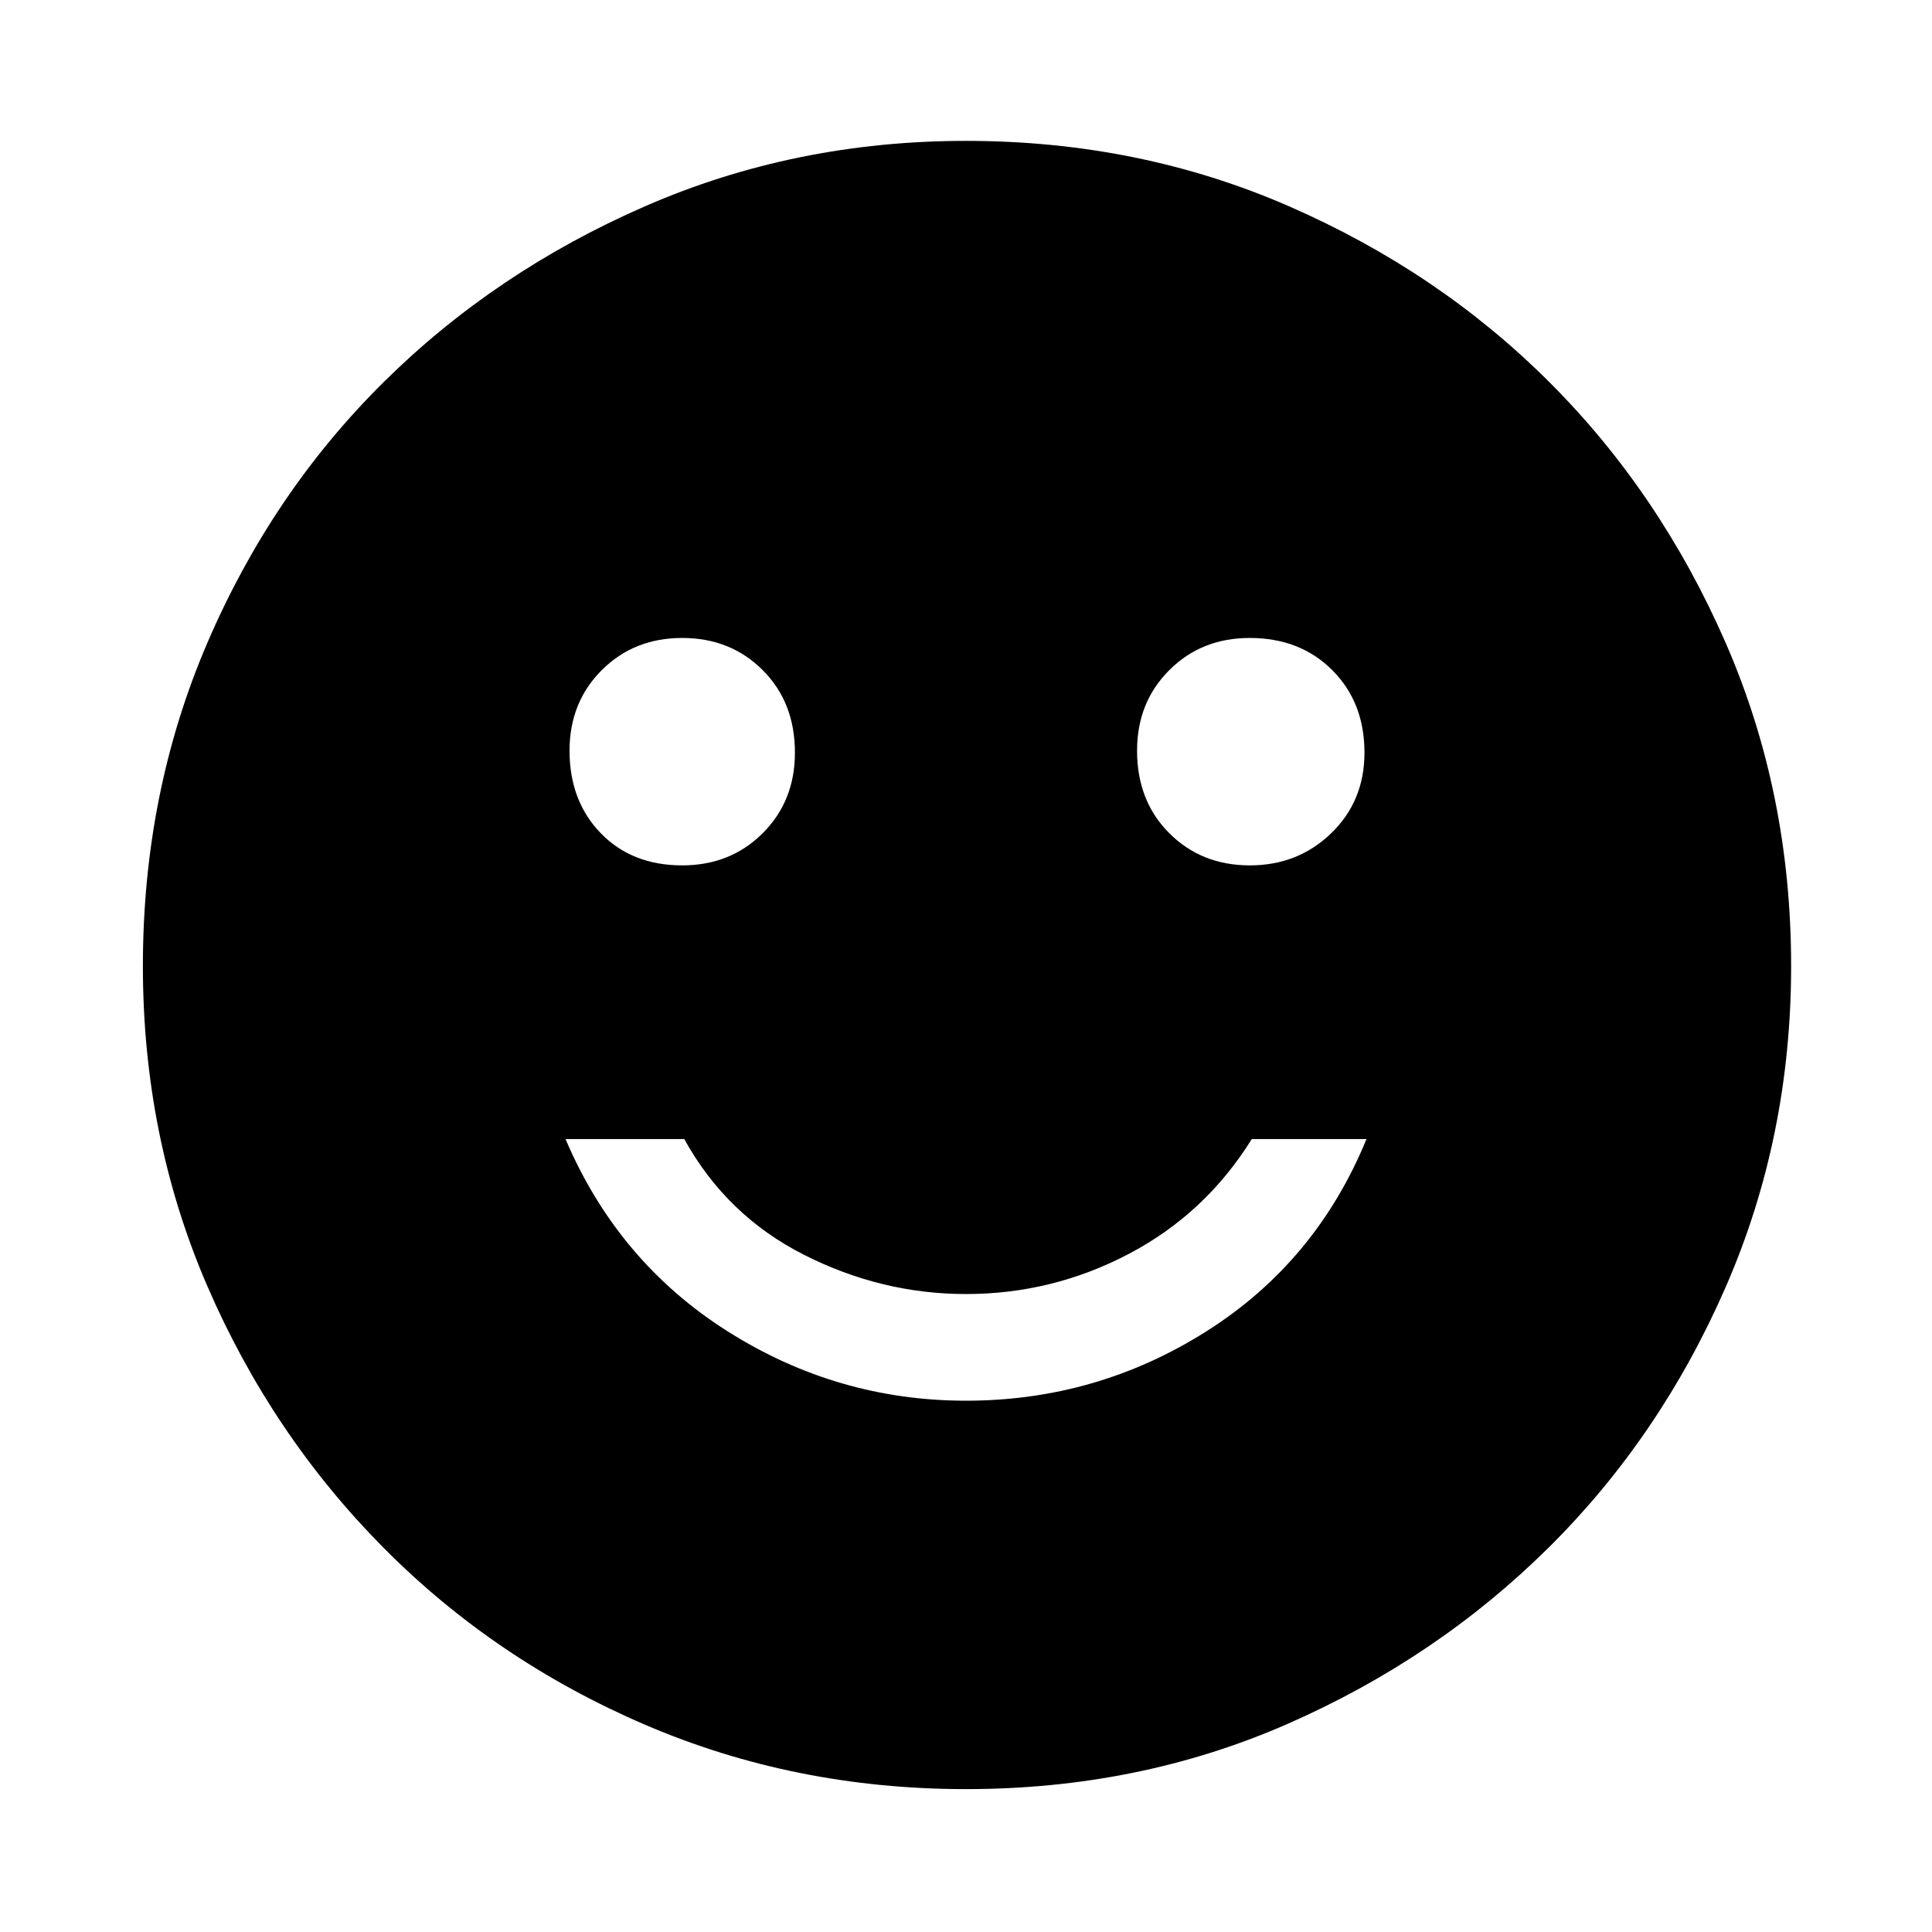 <svg xmlns="http://www.w3.org/2000/svg" height="48" width="48"><path d="M31.05 21.5Q32.25 21.5 33.075 20.7Q33.9 19.9 33.9 18.7Q33.9 17.45 33.1 16.65Q32.3 15.85 31.05 15.85Q29.85 15.85 29.05 16.65Q28.25 17.45 28.25 18.65Q28.25 19.9 29.05 20.7Q29.85 21.5 31.05 21.5ZM16.95 21.5Q18.15 21.5 18.95 20.7Q19.75 19.9 19.75 18.7Q19.75 17.45 18.95 16.65Q18.15 15.85 16.95 15.85Q15.75 15.85 14.95 16.65Q14.15 17.45 14.15 18.65Q14.15 19.9 14.925 20.7Q15.7 21.5 16.95 21.5ZM24 34.8Q27.25 34.8 29.975 33.075Q32.7 31.35 33.95 28.3H31.1Q29.95 30.15 28.05 31.15Q26.15 32.15 24 32.15Q21.9 32.15 19.975 31.175Q18.05 30.2 17 28.3H14.05Q15.35 31.35 18.075 33.075Q20.8 34.8 24 34.8ZM24 44.45Q19.75 44.45 16.025 42.85Q12.3 41.25 9.525 38.45Q6.75 35.65 5.15 31.95Q3.55 28.25 3.55 24Q3.55 19.7 5.15 15.975Q6.75 12.25 9.525 9.5Q12.3 6.75 16.025 5.125Q19.75 3.5 24 3.5Q28.3 3.5 32.025 5.125Q35.75 6.75 38.5 9.5Q41.25 12.25 42.875 15.975Q44.5 19.7 44.5 24Q44.5 28.25 42.875 31.975Q41.25 35.7 38.475 38.45Q35.7 41.2 32 42.825Q28.3 44.45 24 44.45Z"/></svg>